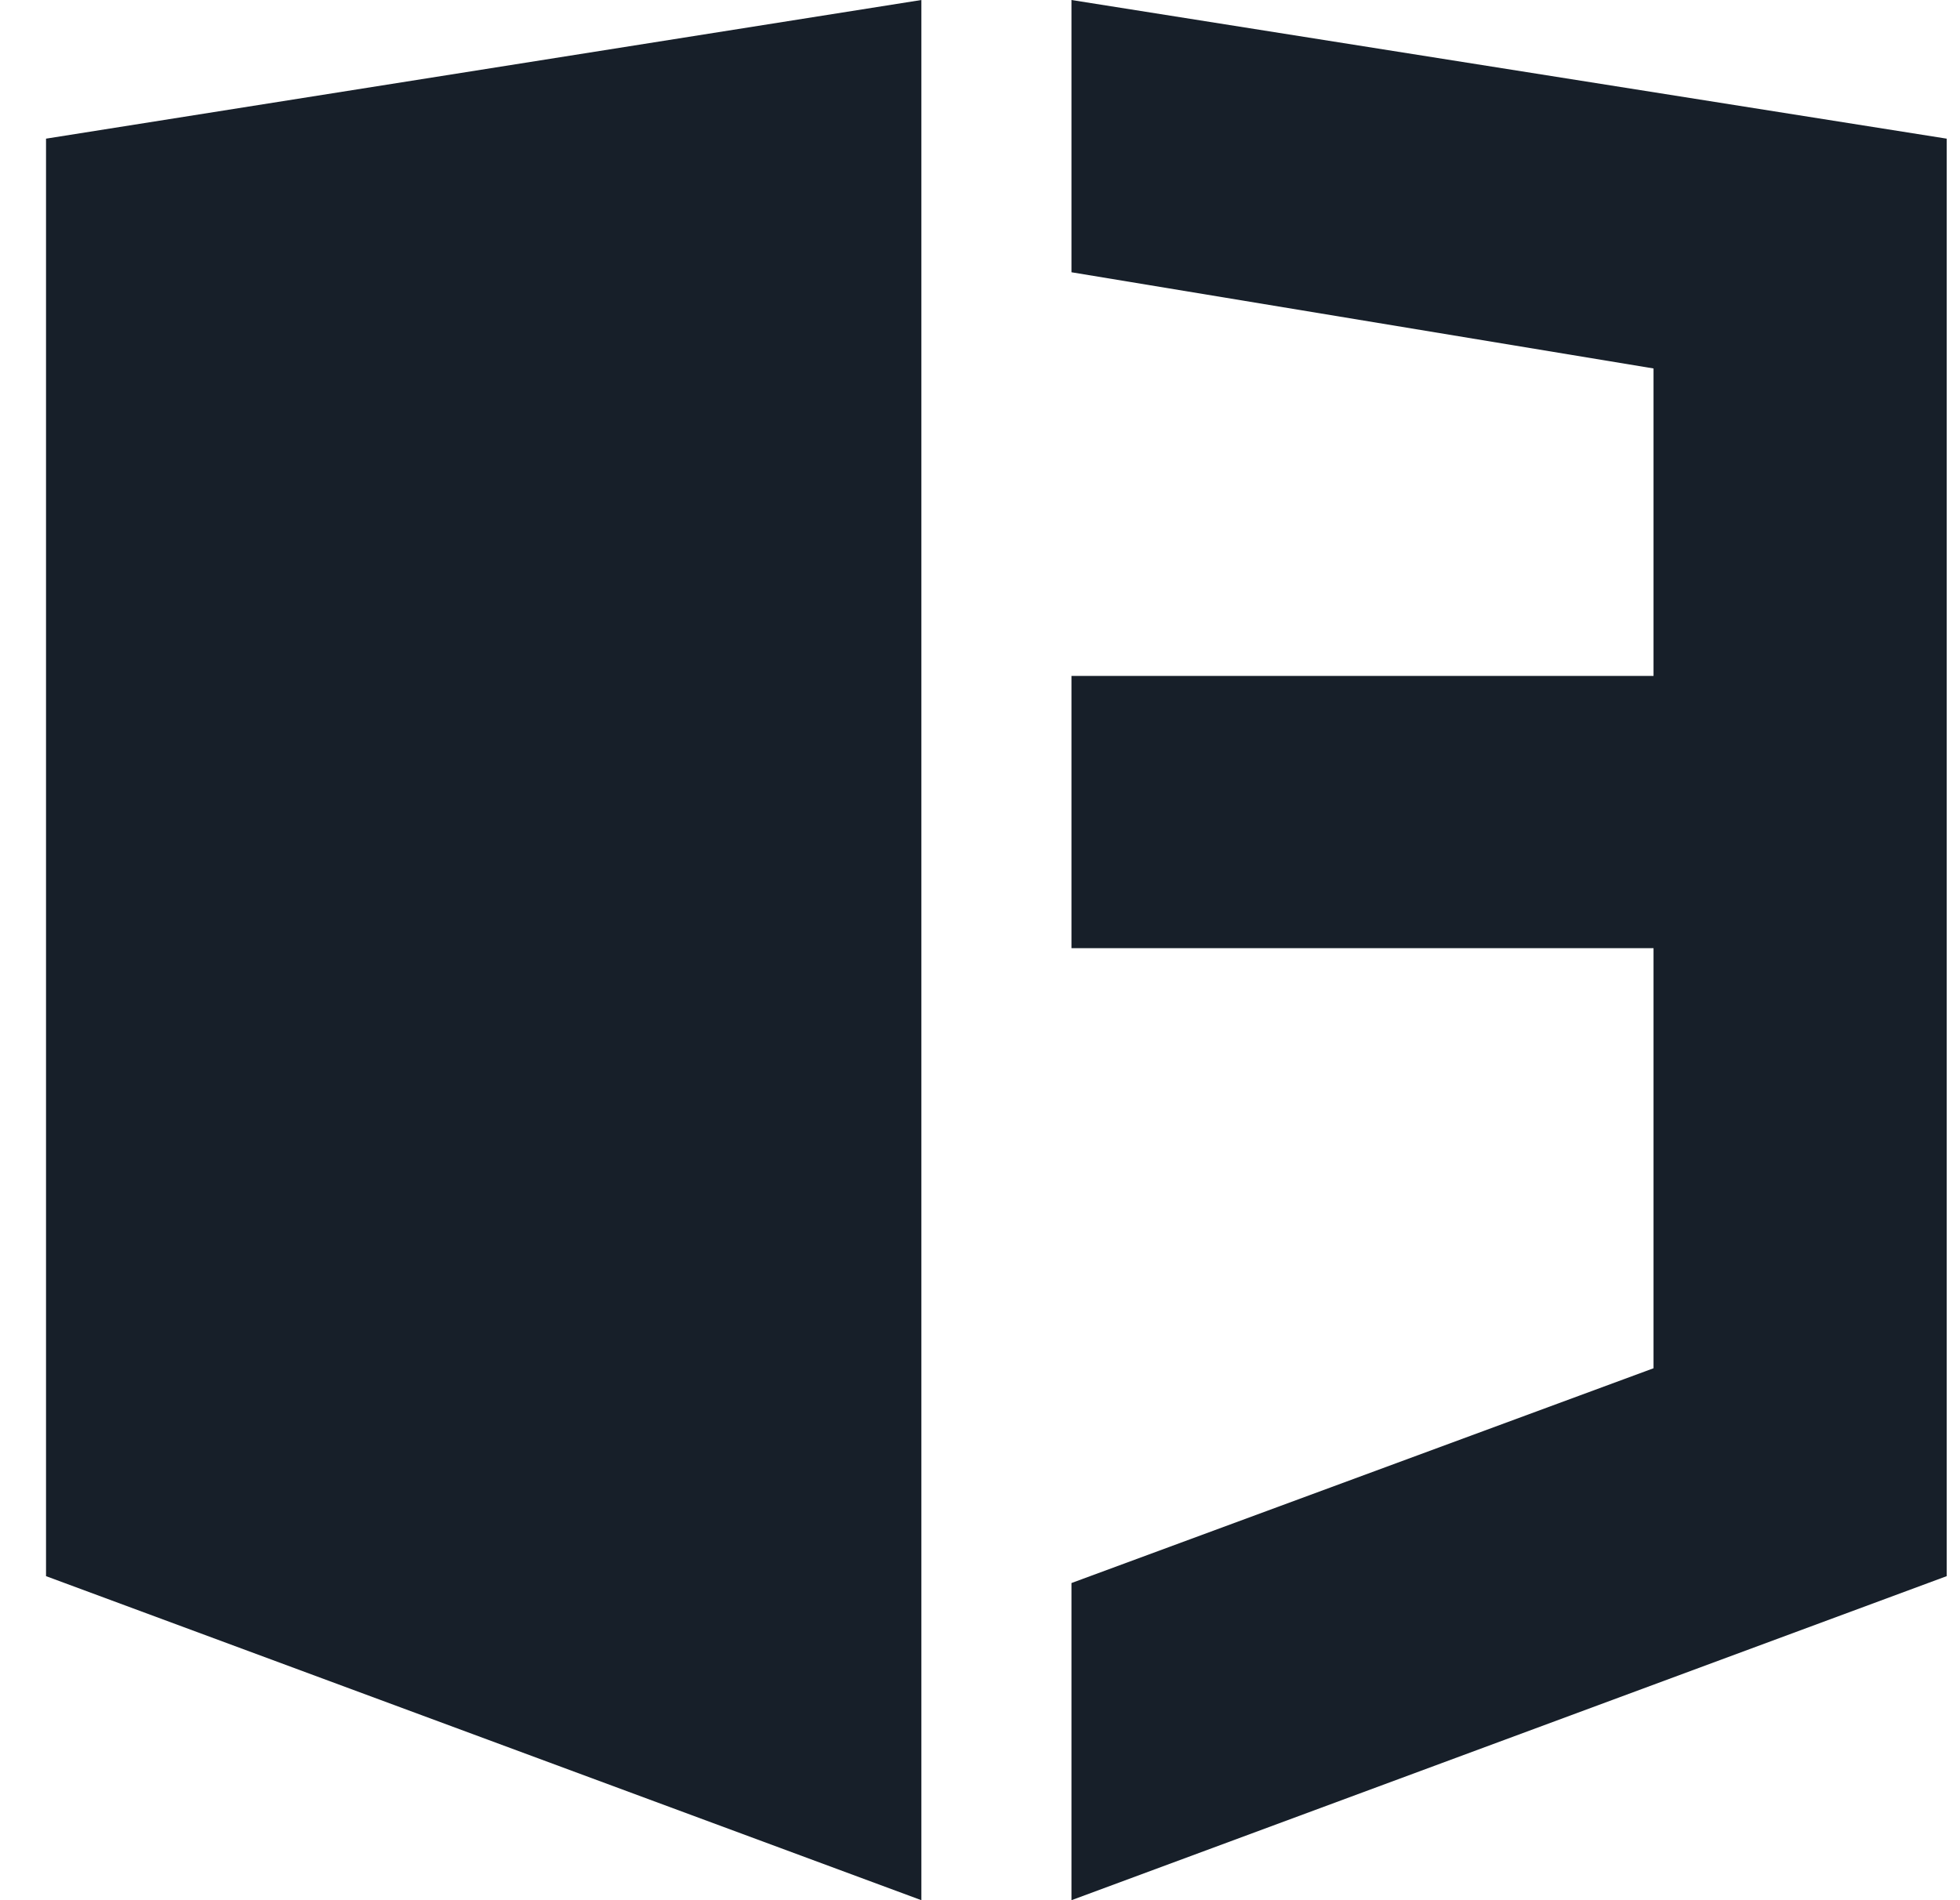 <svg width="33" height="32" fill="none" xmlns="http://www.w3.org/2000/svg"><path d="M15.513 0 .775 2.335v24.208L15.513 32V0Zm2.527 0v4.585l9.8 1.62v5.178h-9.8v4.585h9.8v7.074l-9.8 3.617V32l14.736-5.457V2.335L18.039 0Z" fill="#171F29"/></svg>